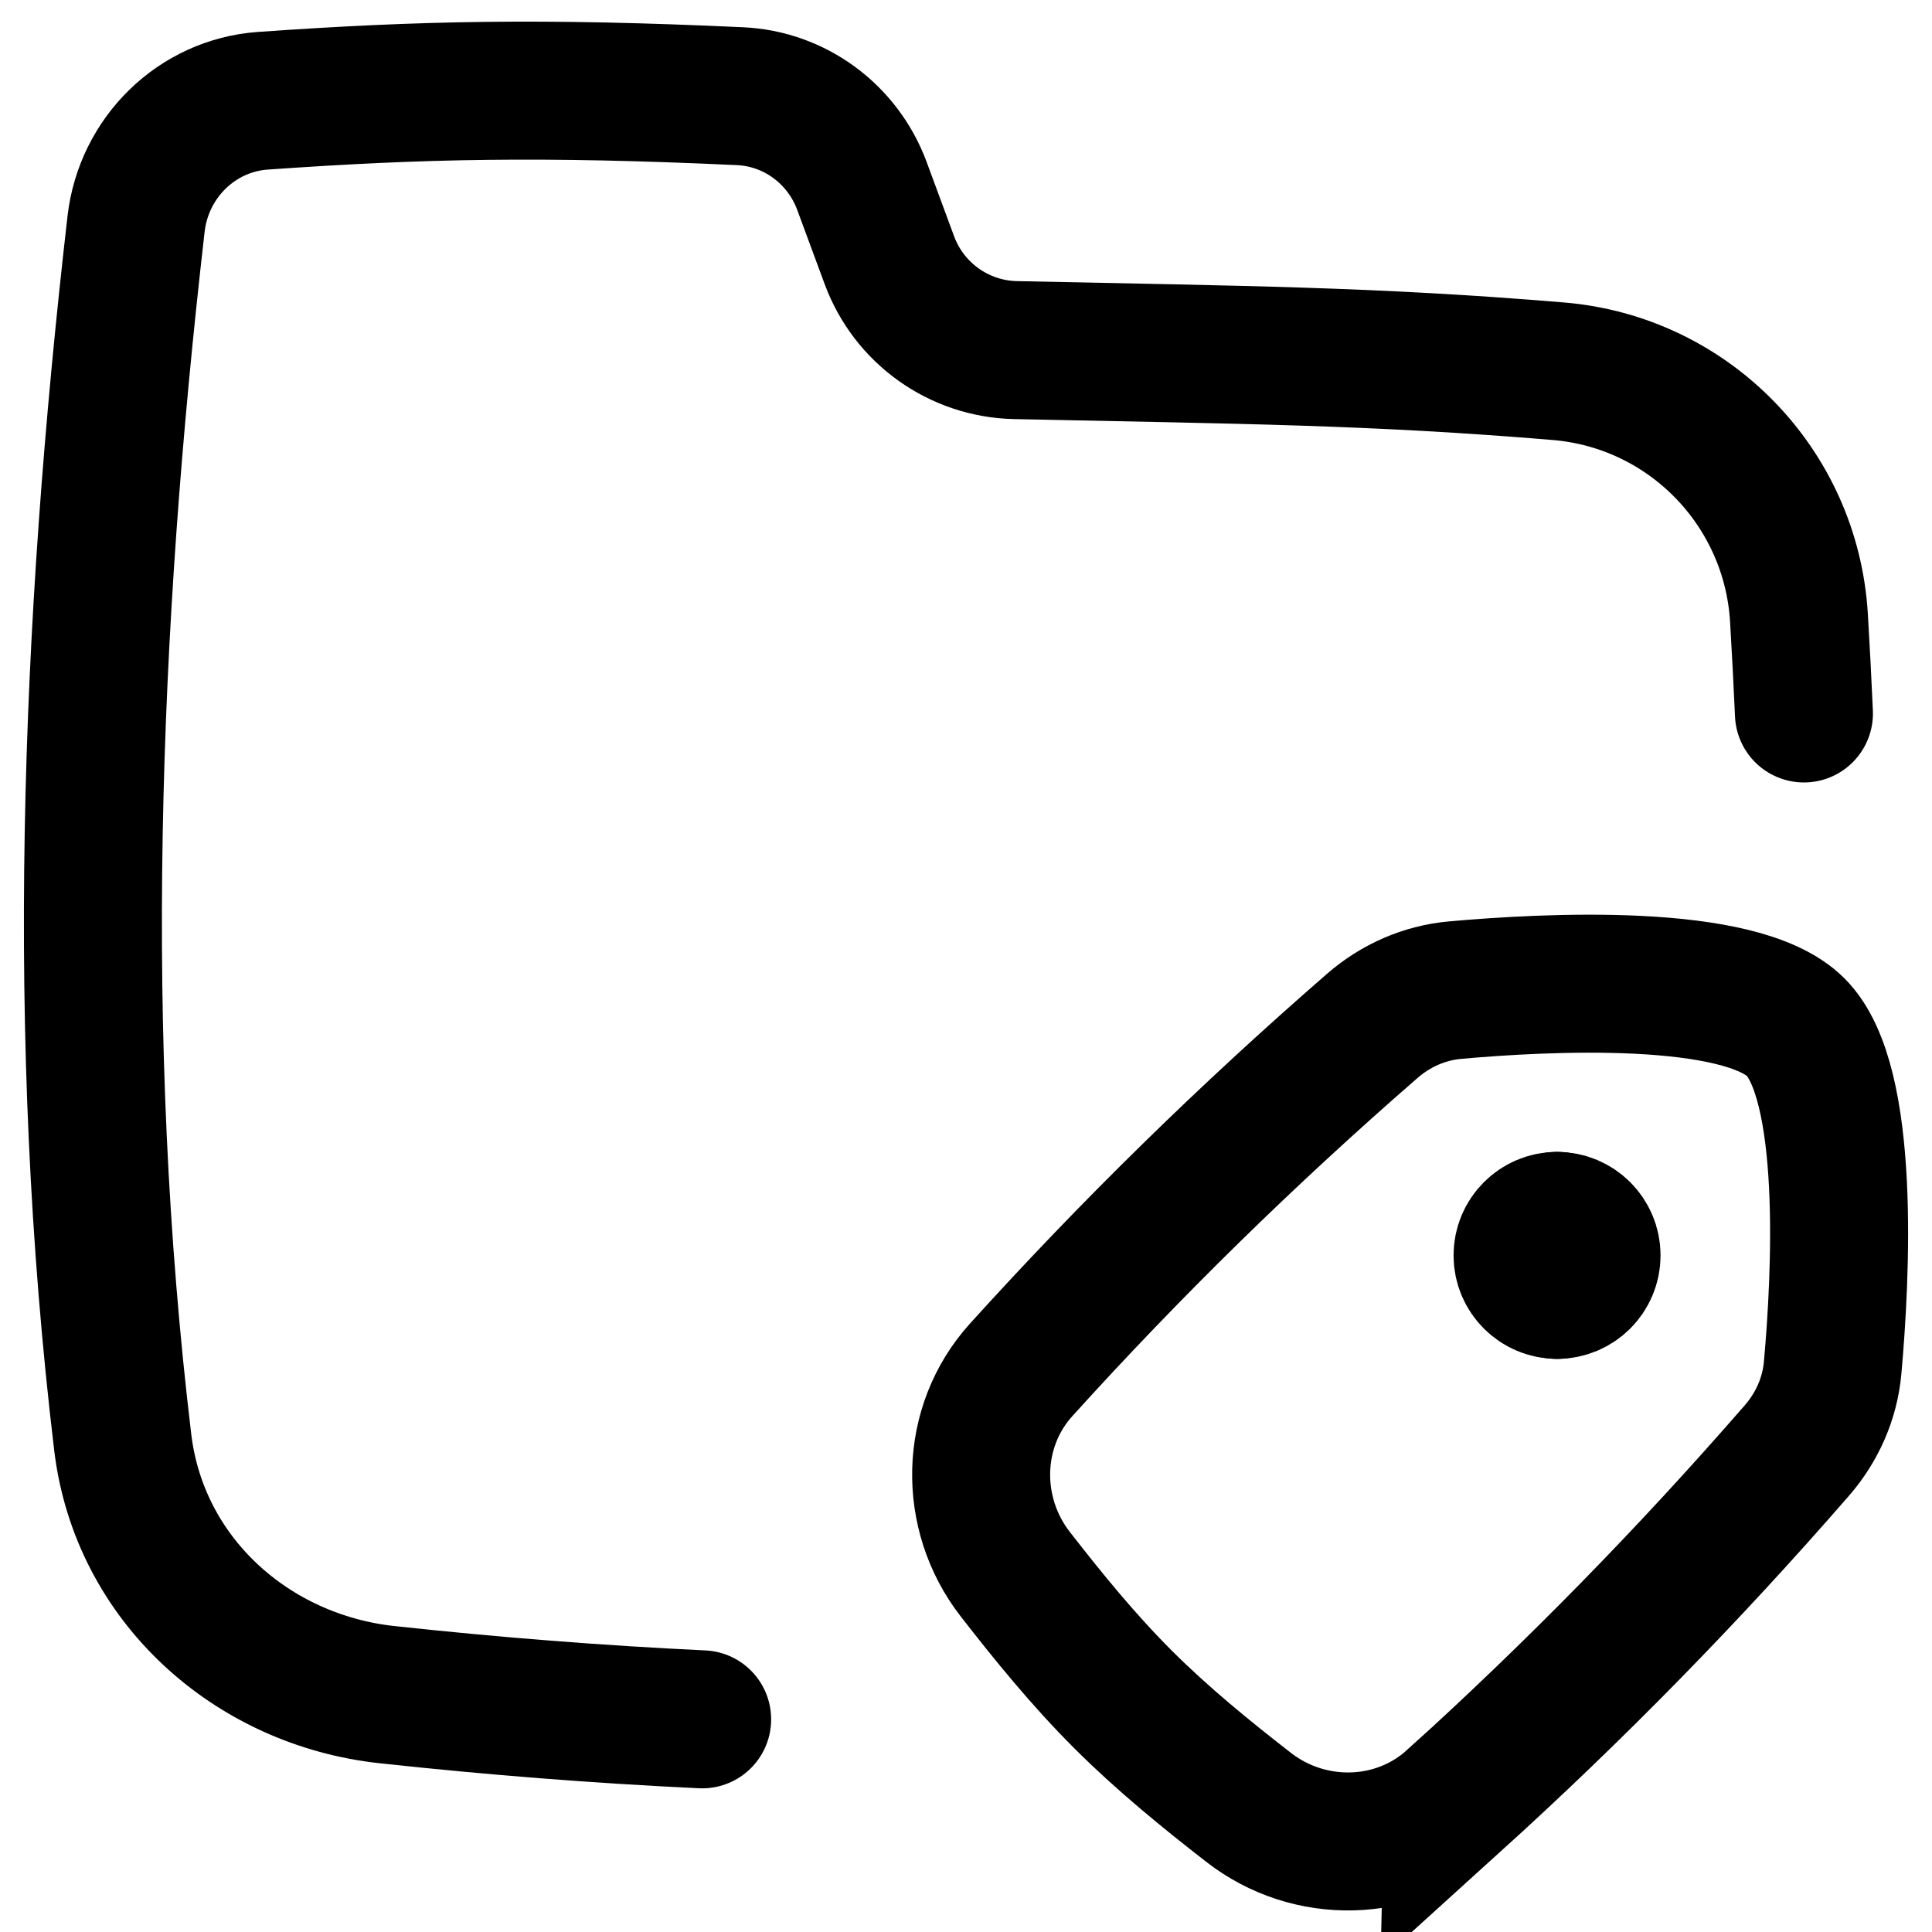 <svg xmlns="http://www.w3.org/2000/svg" fill="none" viewBox="0 0 14 14" id="Label-Folder-Tag--Streamline-Flex">
  <desc>
    Label Folder Tag Streamline Icon: https://streamlinehq.com
  </desc>
  <g id="label-folder-tag">
    <path id="Subtract" stroke="#000000" stroke-linecap="round" stroke-linejoin="round" d="M5.088 12.459c-0.759 -0.036 -1.52 -0.096 -2.284 -0.179 -0.978 -0.106 -1.796 -0.832 -1.915 -1.831C0.537 7.506 0.649 4.559 0.986 1.623c0.055 -0.48 0.438 -0.859 0.92 -0.893C3.059 0.649 3.926 0.631 5.362 0.697c0.398 0.018 0.744 0.275 0.883 0.648l0.2 0.541c0.142 0.384 0.505 0.643 0.915 0.651 1.652 0.035 2.587 0.041 3.931 0.153 0.946 0.078 1.689 0.841 1.745 1.788 0.014 0.235 0.026 0.465 0.036 0.692" stroke-width="1"></path>
    <path id="Intersect" stroke="#000000" d="M10.53 13.053c-0.413 0.374 -1.042 0.386 -1.482 0.044 -0.31 -0.241 -0.621 -0.494 -0.909 -0.781 -0.288 -0.288 -0.541 -0.599 -0.782 -0.909 -0.342 -0.44 -0.331 -1.069 0.044 -1.482 0.8 -0.884 1.635 -1.701 2.543 -2.491 0.169 -0.147 0.377 -0.239 0.599 -0.259 0.656 -0.059 2.067 -0.133 2.469 0.268 0.401 0.401 0.327 1.813 0.268 2.469 -0.02 0.223 -0.113 0.431 -0.259 0.599 -0.79 0.908 -1.607 1.742 -2.491 2.543Z" stroke-width="1"></path>
    <g id="Group 317">
      <path id="Vector" stroke="#000000" stroke-linecap="round" stroke-linejoin="round" d="M11.283 9.347c-0.138 0 -0.25 -0.112 -0.25 -0.25 0 -0.138 0.112 -0.25 0.25 -0.25" stroke-width="1"></path>
      <path id="Vector_2" stroke="#000000" stroke-linecap="round" stroke-linejoin="round" d="M11.283 8.847c0.138 0 0.25 0.112 0.25 0.25s-0.112 0.25 -0.25 0.25" stroke-width="1"></path>
    </g>
  </g>
</svg>